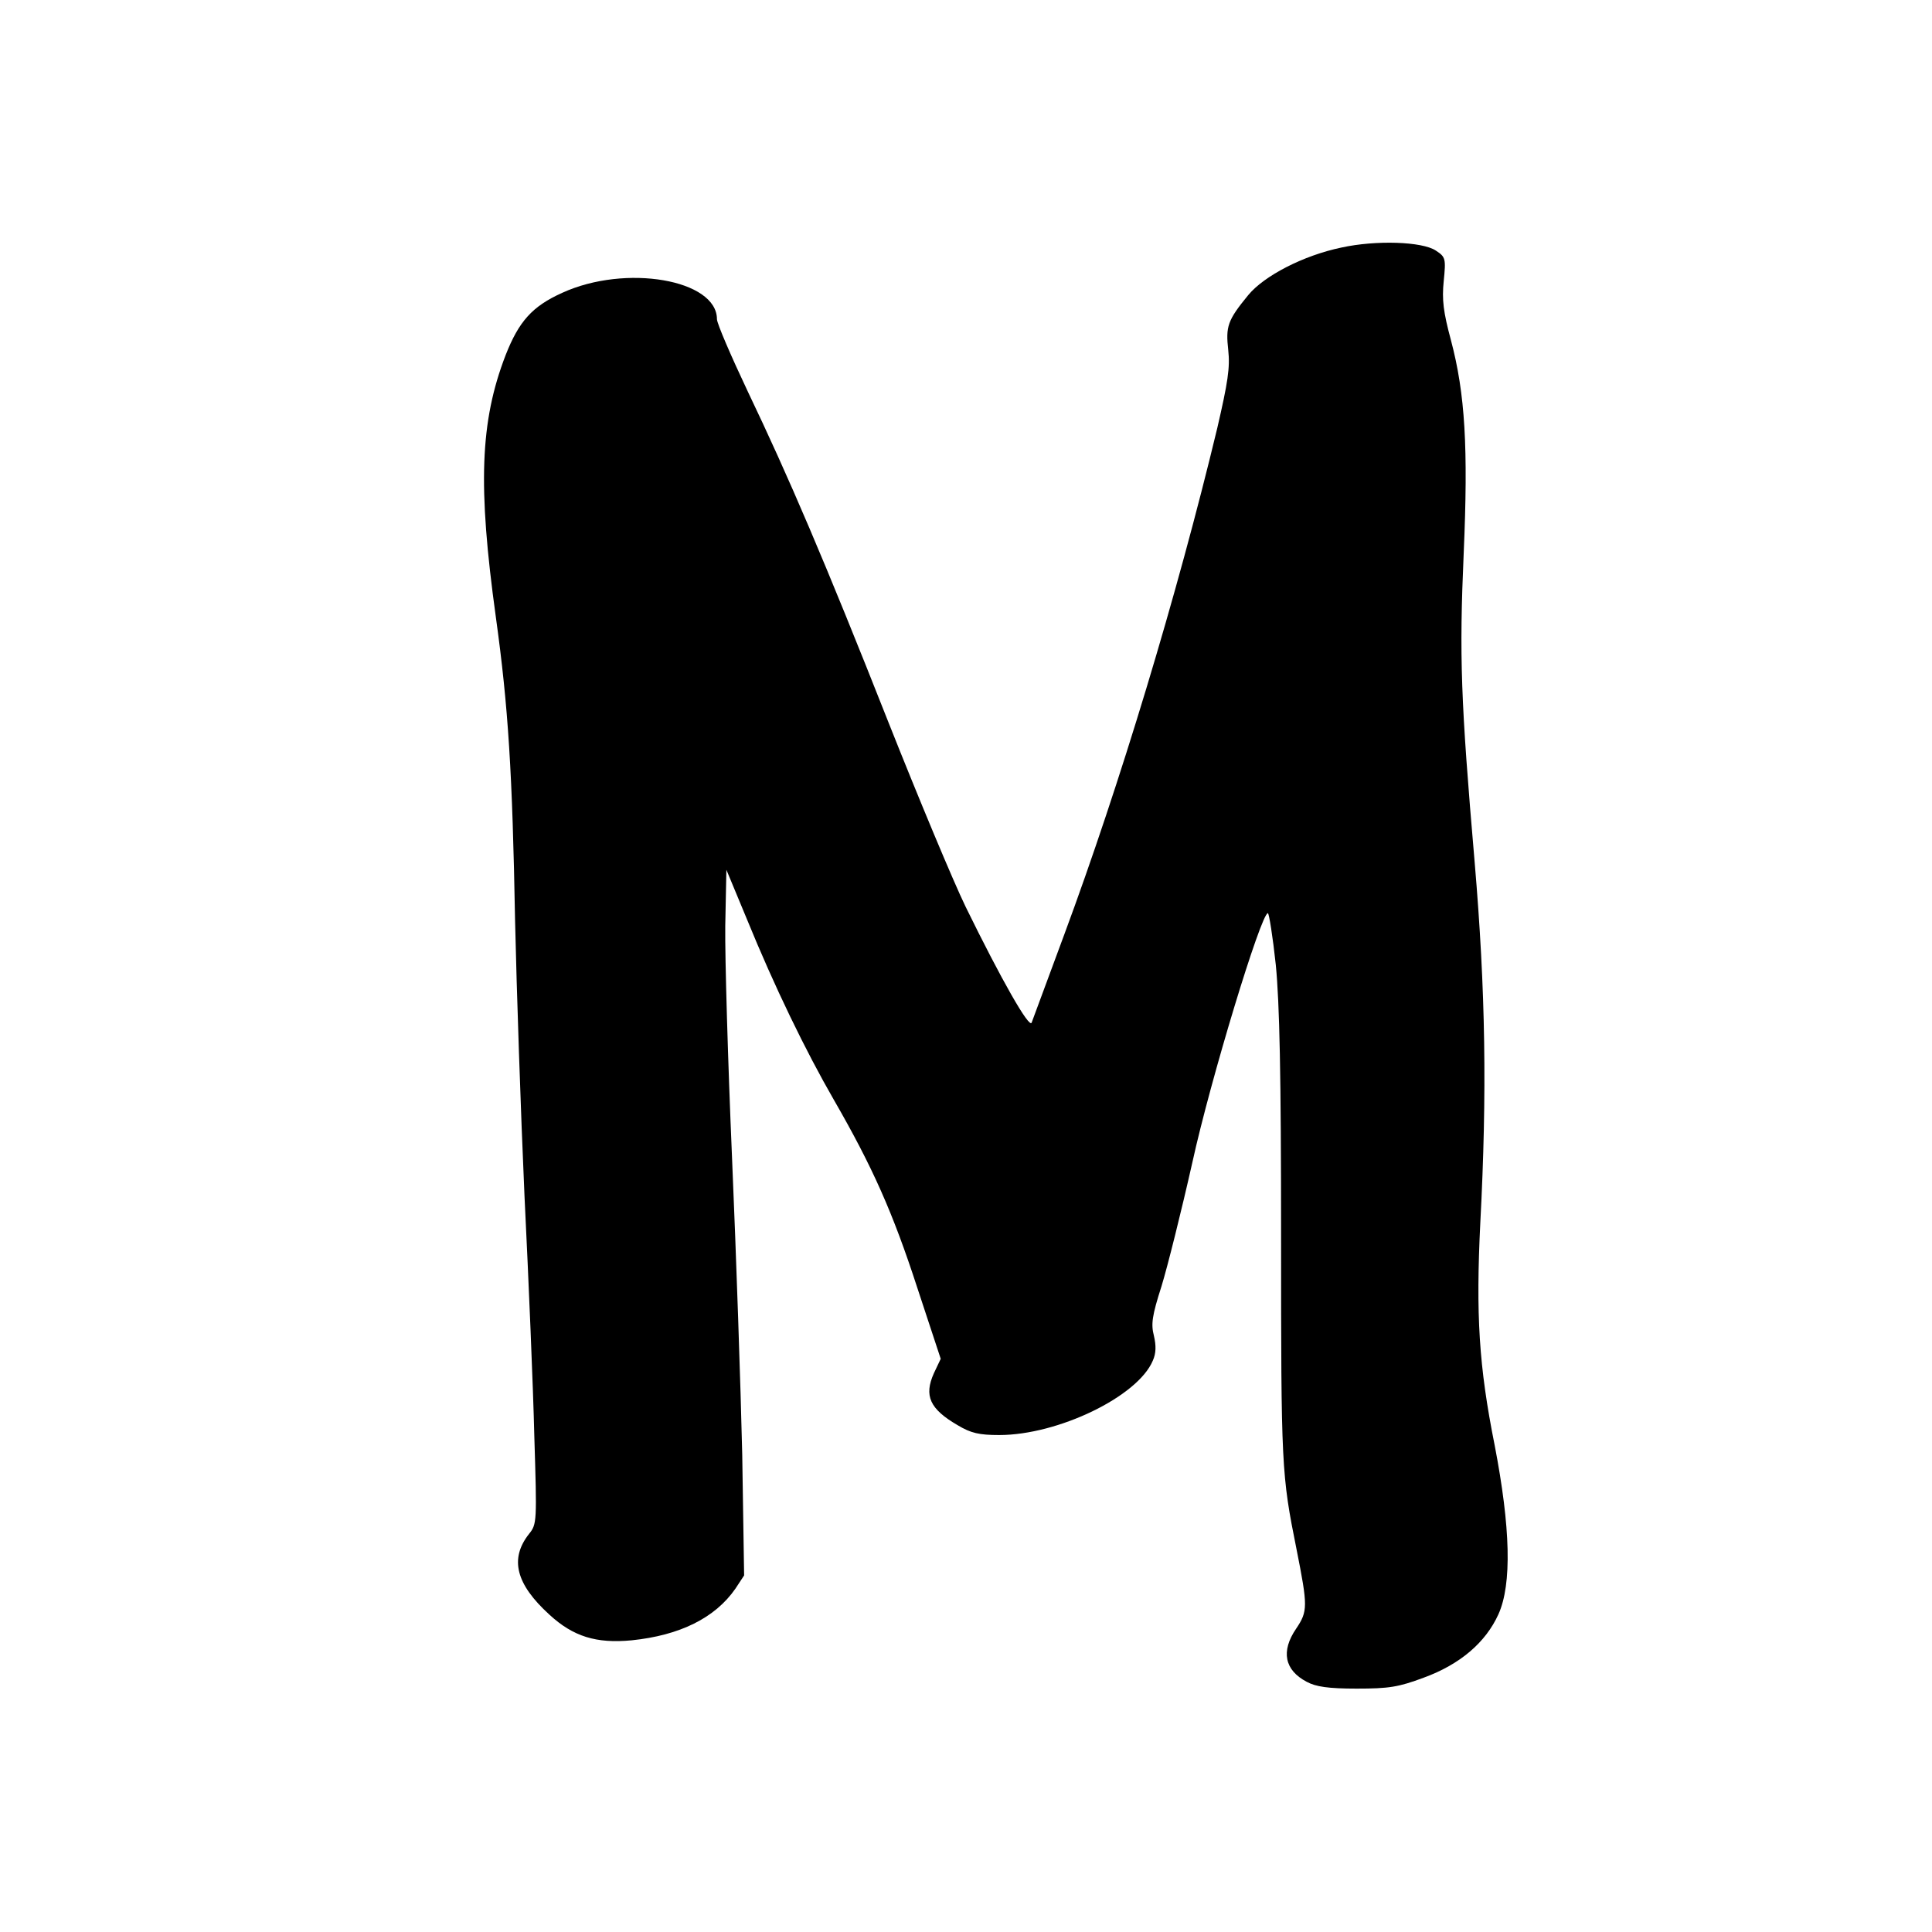 <?xml version="1.0" standalone="no"?>
<!DOCTYPE svg PUBLIC "-//W3C//DTD SVG 20010904//EN" "http://www.w3.org/TR/2001/REC-SVG-20010904/DTD/svg10.dtd">
<svg version="1.0" xmlns="http://www.w3.org/2000/svg" width="512pt" height="512pt"
  viewBox="0 0 512 512" preserveAspectRatio="xMidYMid meet">

  <g transform="translate(0,512) scale(0.1,-0.1)" fill="#000000" stroke="none">
    <path d="M3555 4464 c-101 -21 -205 -75 -247 -126 -55 -67 -60 -83 -53 -146 5
-46 -1 -85 -29 -206 -107 -445 -259 -947 -405 -1341 -45 -121 -84 -227 -87
-235 -6 -17 -80 113 -175 307 -33 68 -124 286 -203 485 -171 433 -266 654
-375 882 -44 93 -81 179 -81 190 0 105 -242 147 -410 70 -80 -36 -115 -76
-150 -165 -68 -176 -74 -347 -26 -694 33 -238 44 -413 51 -805 4 -179 15 -507
25 -730 11 -223 23 -509 26 -636 7 -227 7 -233 -14 -259 -52 -66 -35 -133 54
-214 63 -58 124 -77 218 -68 127 13 221 59 275 137 l23 35 -5 320 c-4 176 -16
530 -27 786 -11 256 -19 533 -18 615 l3 149 54 -130 c73 -179 156 -350 231
-480 102 -177 156 -298 221 -498 l62 -188 -18 -38 c-27 -60 -11 -95 63 -138
35 -21 57 -26 110 -26 156 0 367 102 407 197 9 20 9 40 3 66 -8 31 -5 53 20
131 16 52 53 200 82 329 48 219 182 660 200 660 3 0 13 -62 21 -137 10 -103
14 -287 14 -723 0 -608 1 -627 41 -826 30 -151 30 -164 -1 -210 -41 -60 -31
-110 28 -141 24 -13 57 -18 132 -18 86 0 111 4 178 29 96 35 164 93 198 168
36 80 32 230 -10 448 -42 210 -50 346 -38 590 18 344 14 614 -15 955 -37 430
-41 545 -29 820 12 278 4 421 -34 564 -20 74 -24 107 -19 156 6 60 5 64 -21
81 -36 24 -159 28 -250 8z" />
  </g>
</svg>
